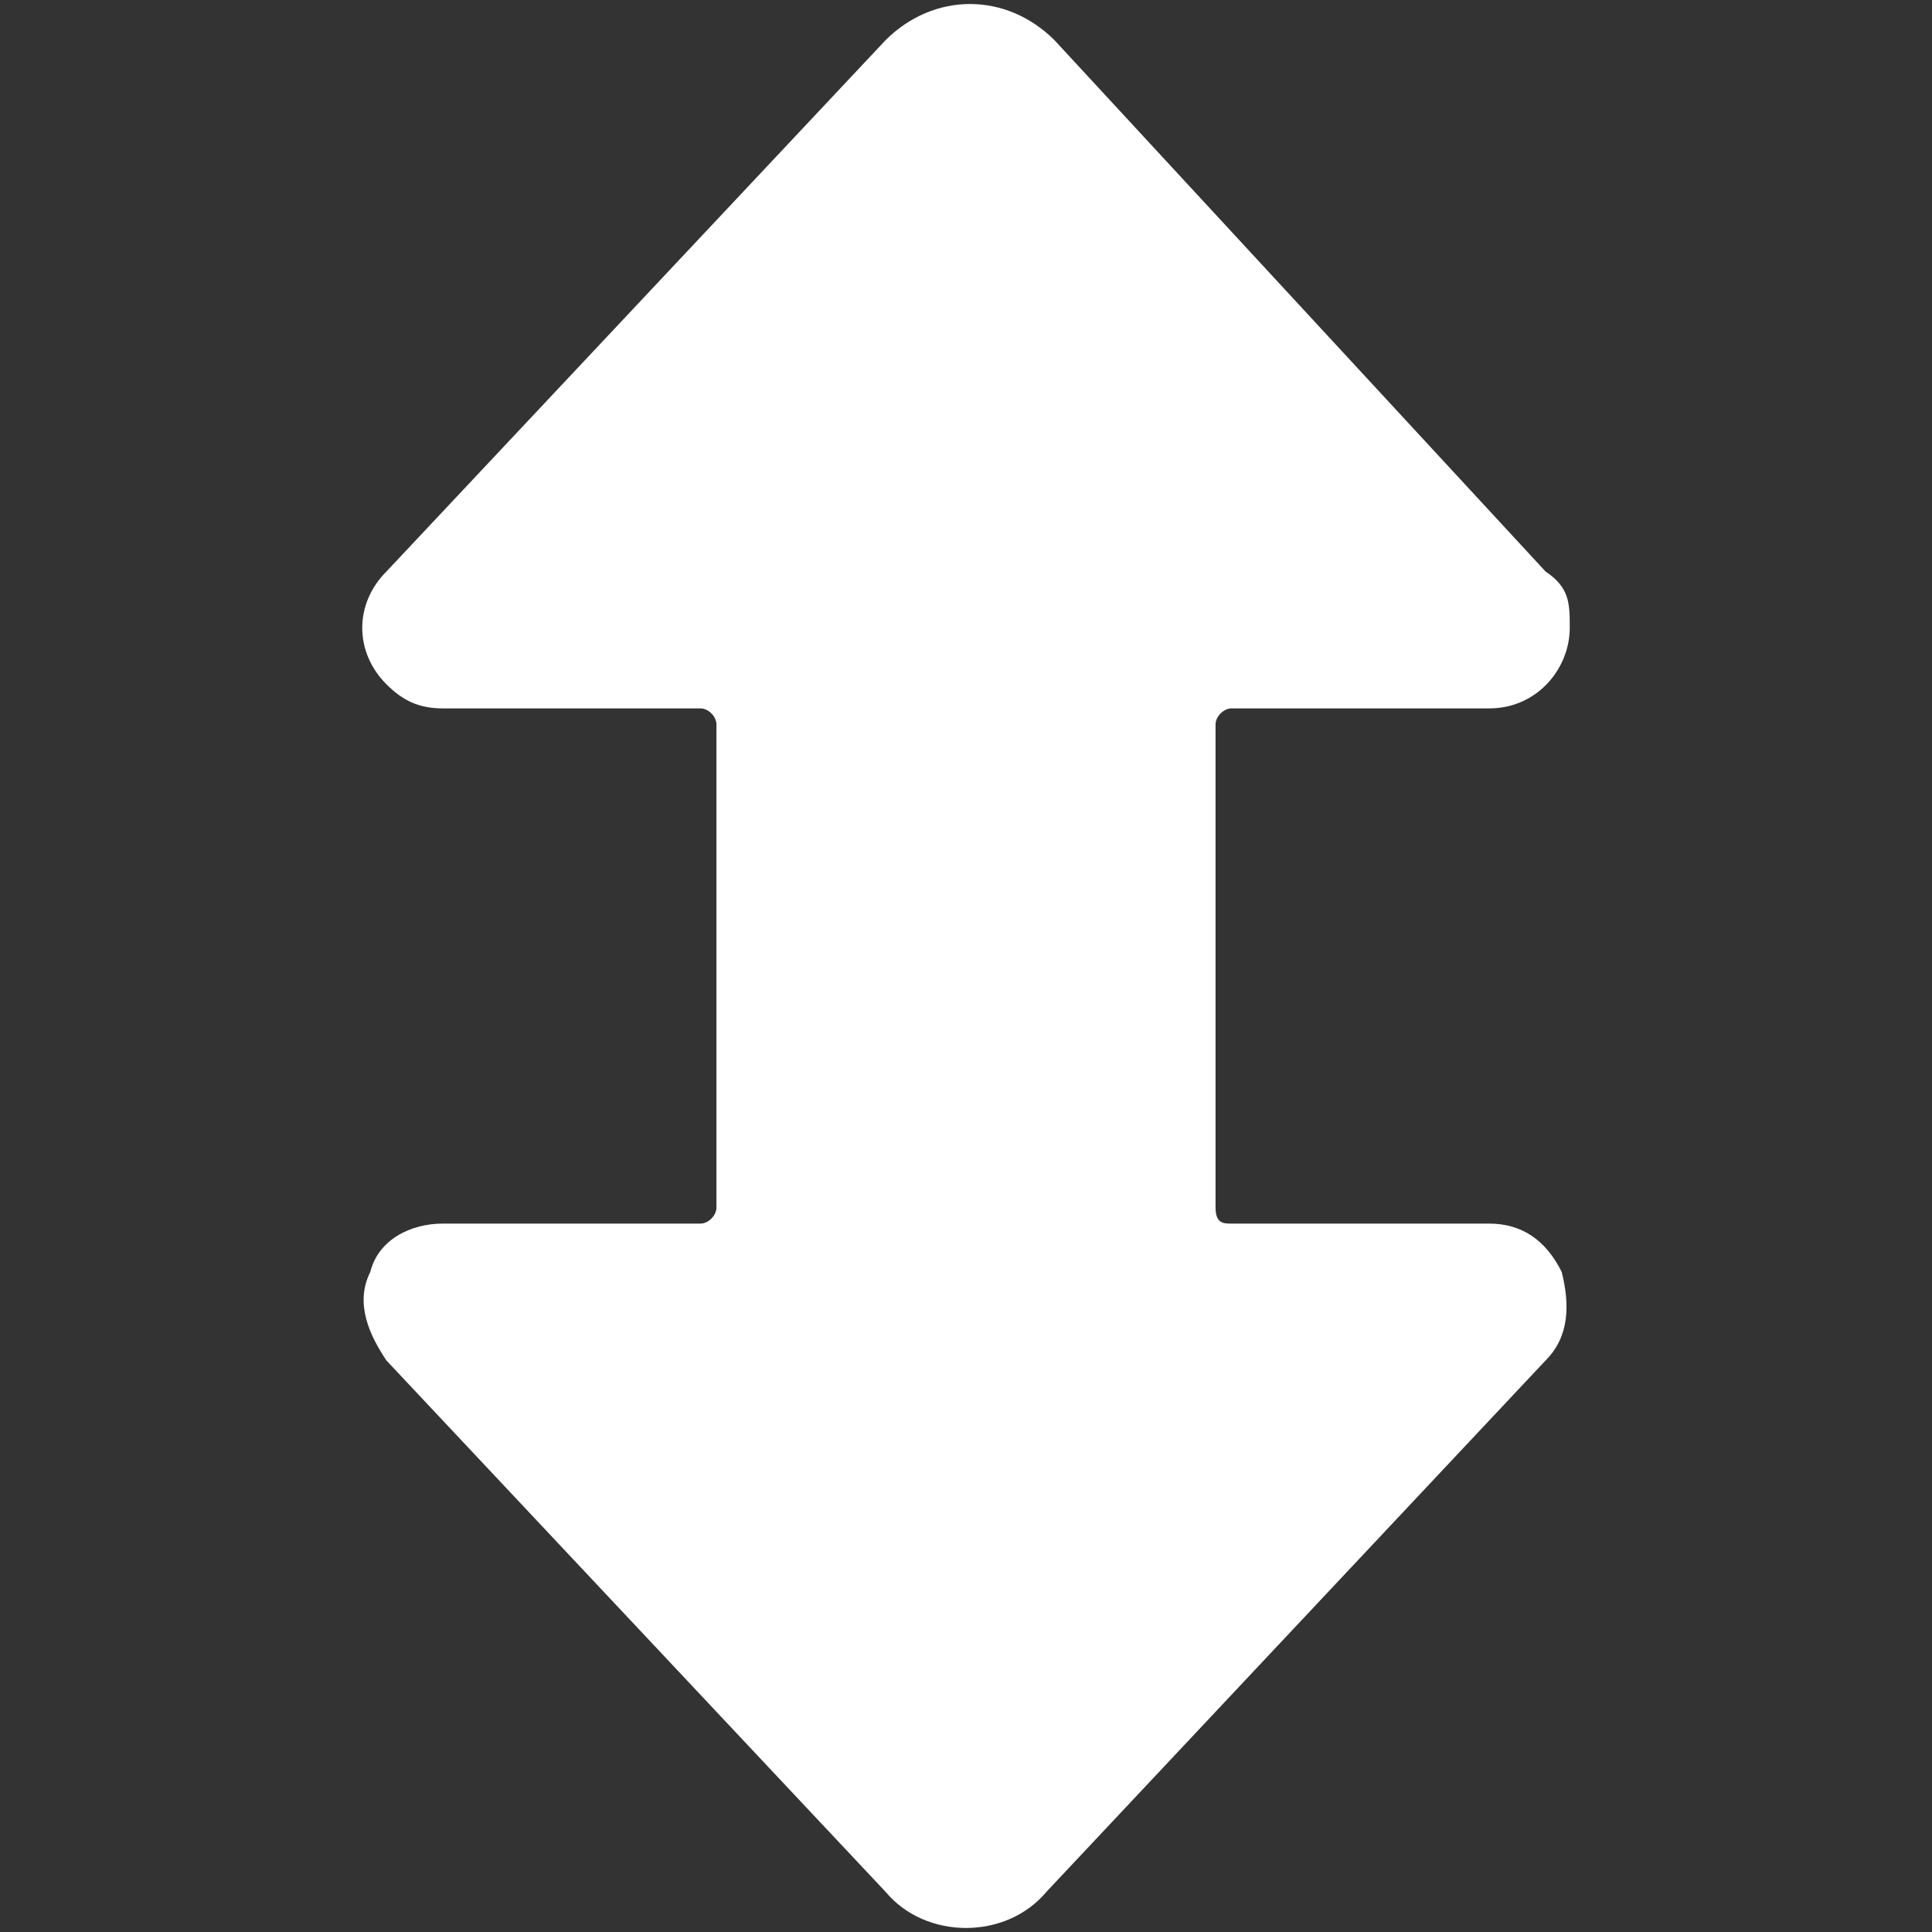 <svg viewBox="0 0 24 24" fill="none" xmlns="http://www.w3.org/2000/svg"><rect x="0" y="0" width="24" height="24" fill="#333333" stroke="none"/><path d="M18.5 15.2h-3.2c-.1 0-.2 0-.2-.2V9c0-.1.1-.2.2-.2h3.2c.6 0 1-.5 1-1 0-.3 0-.5-.3-.7L13.1.5c-.6-.6-1.5-.6-2.1 0L4.8 7.1c-.4.4-.4 1 0 1.4.2.2.4.3.7.3h3.2c.1 0 .2.1.2.2v6c0 .1-.1.2-.2.2H5.5c-.4 0-.8.2-.9.6-.2.4 0 .8.2 1.1l6.2 6.6c.5.6 1.5.6 2 0l6.2-6.6c.3-.3.3-.7.2-1.1q-.3-.6-.9-.6" fill="#fff"/></svg>